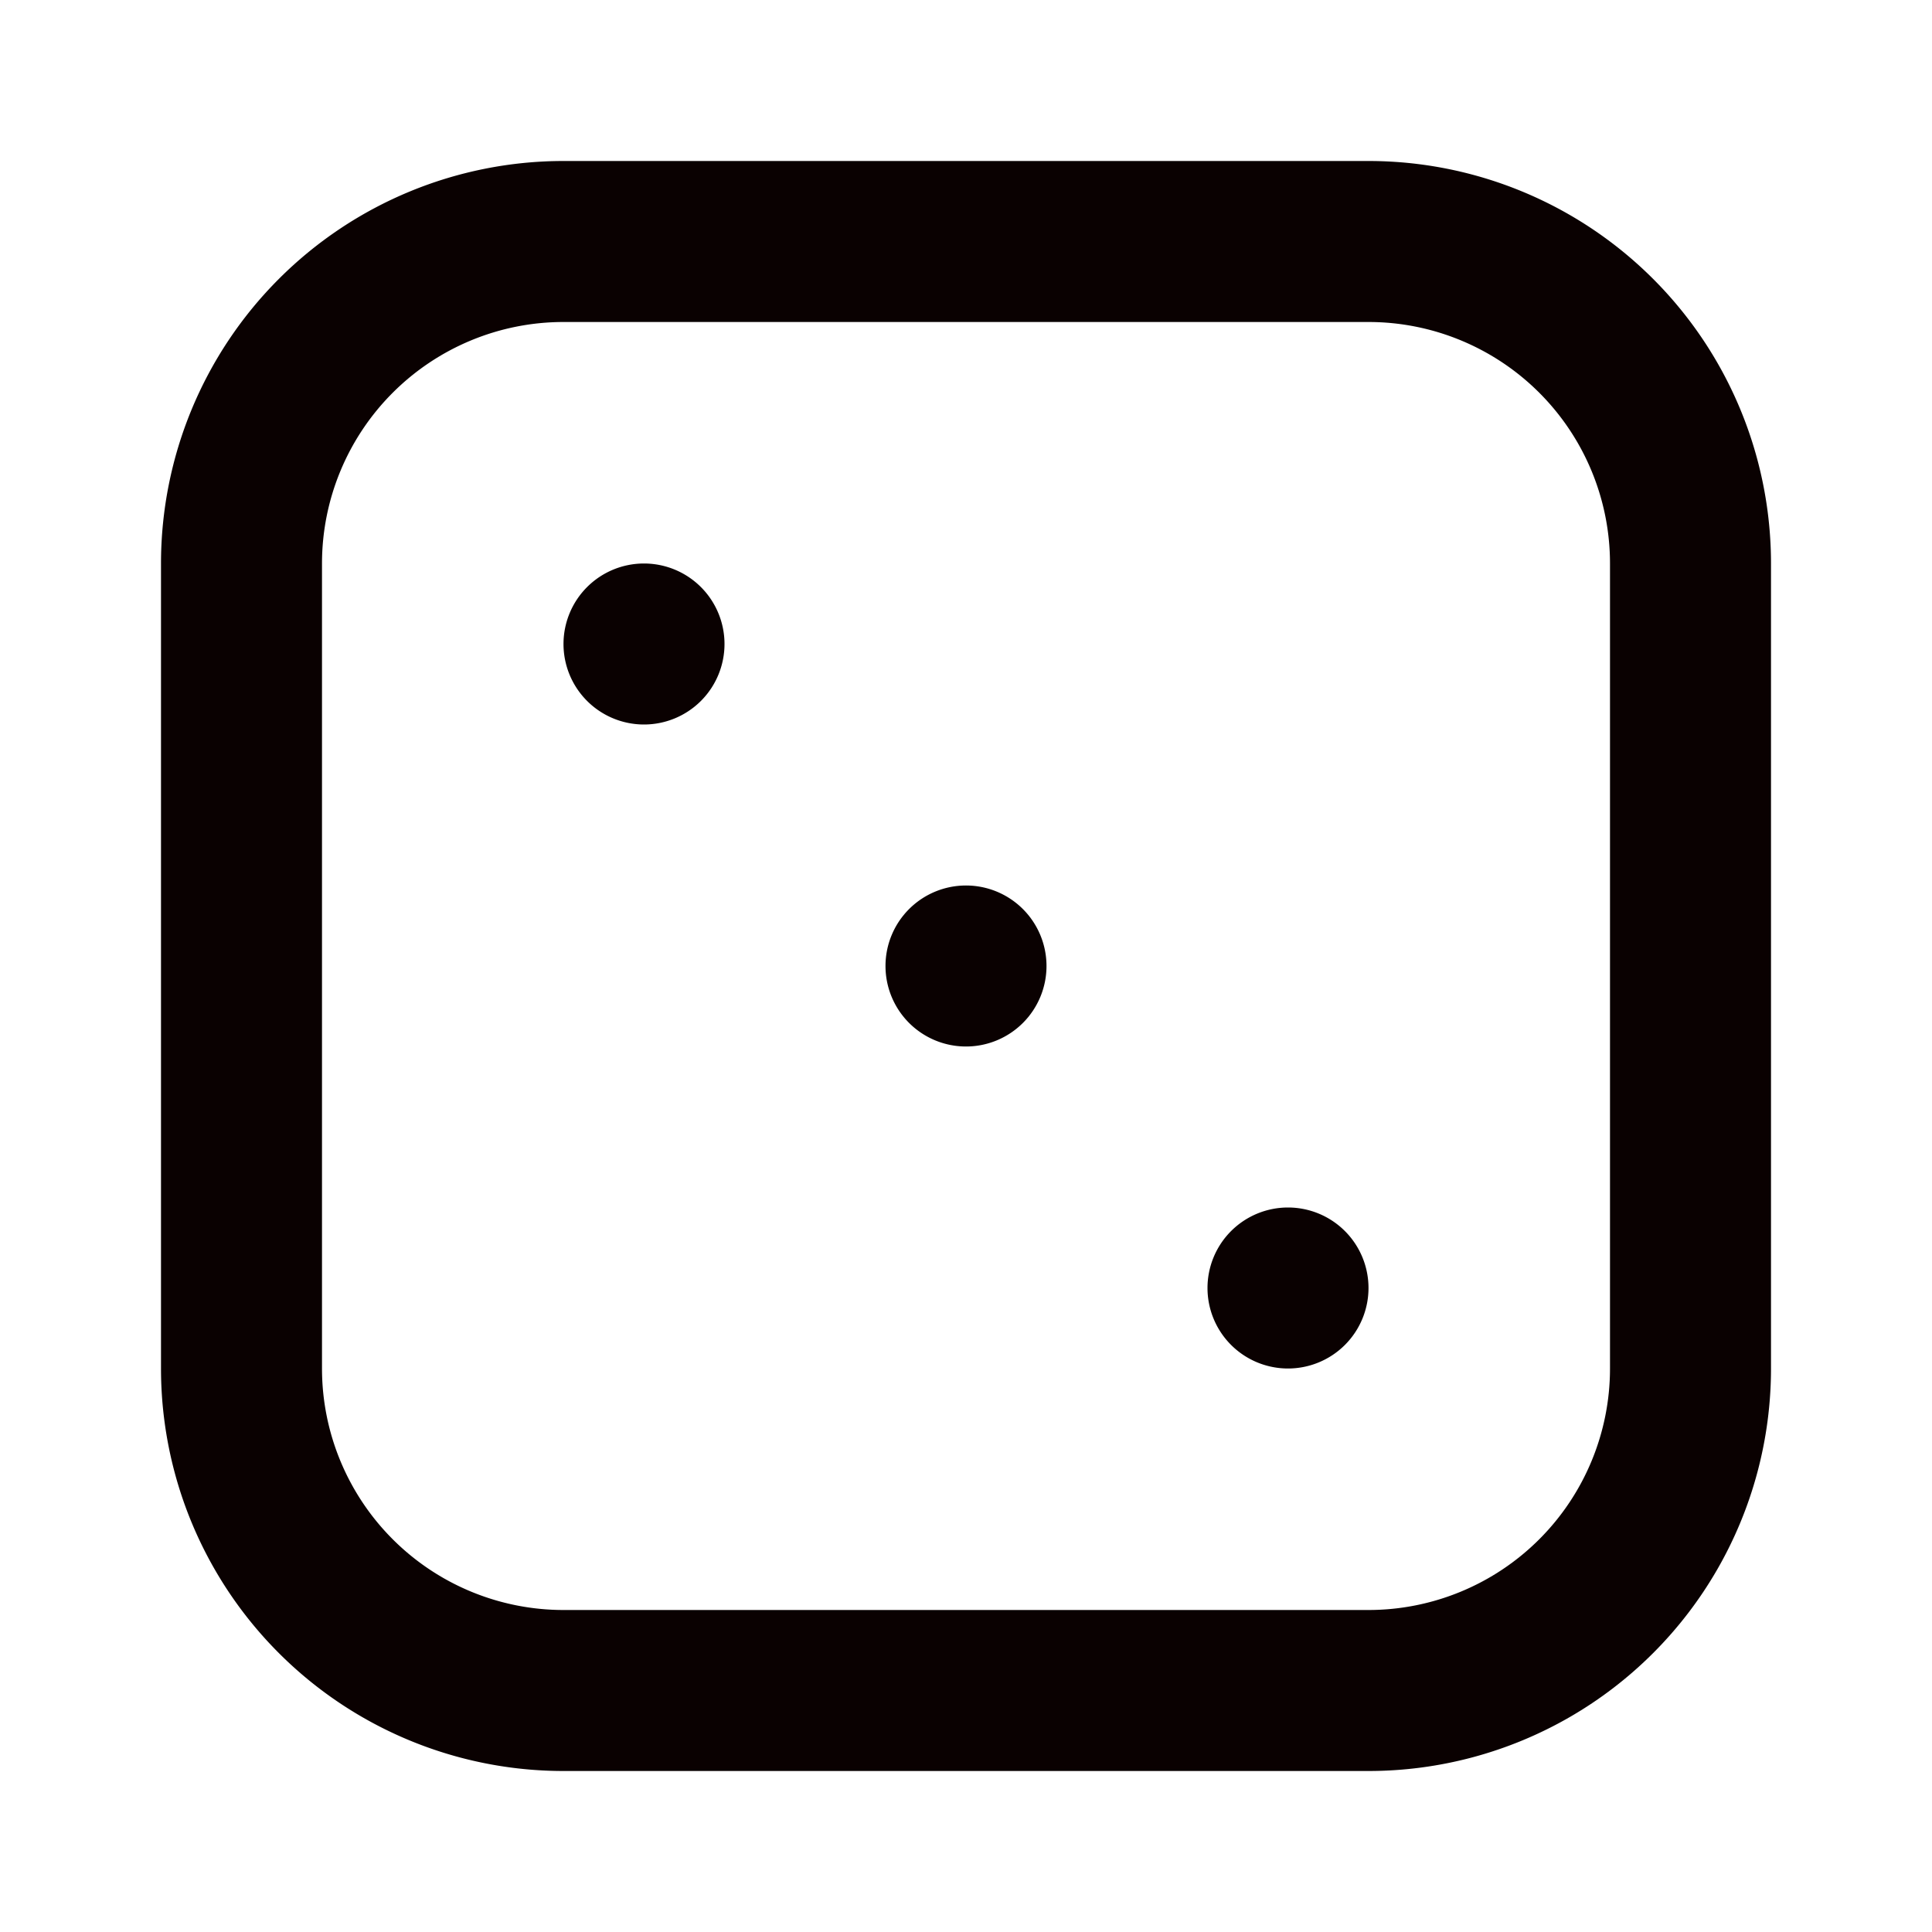 <svg xmlns="http://www.w3.org/2000/svg" viewBox="0 0 24 24"><path fill="#0A0101" d="M12,11a1,1,0,1,0,1,1A1,1,0,0,0,12,11ZM8,7A1,1,0,1,0,9,8,1,1,0,0,0,8,7Zm9-5H7A5,5,0,0,0,2,7V17a5,5,0,0,0,5,5H17a5,5,0,0,0,5-5V7A5,5,0,0,0,17,2Zm3,15a3,3,0,0,1-3,3H7a3,3,0,0,1-3-3V7A3,3,0,0,1,7,4H17a3,3,0,0,1,3,3Zm-4-2a1,1,0,1,0,1,1A1,1,0,0,0,16,15Z"/></svg>